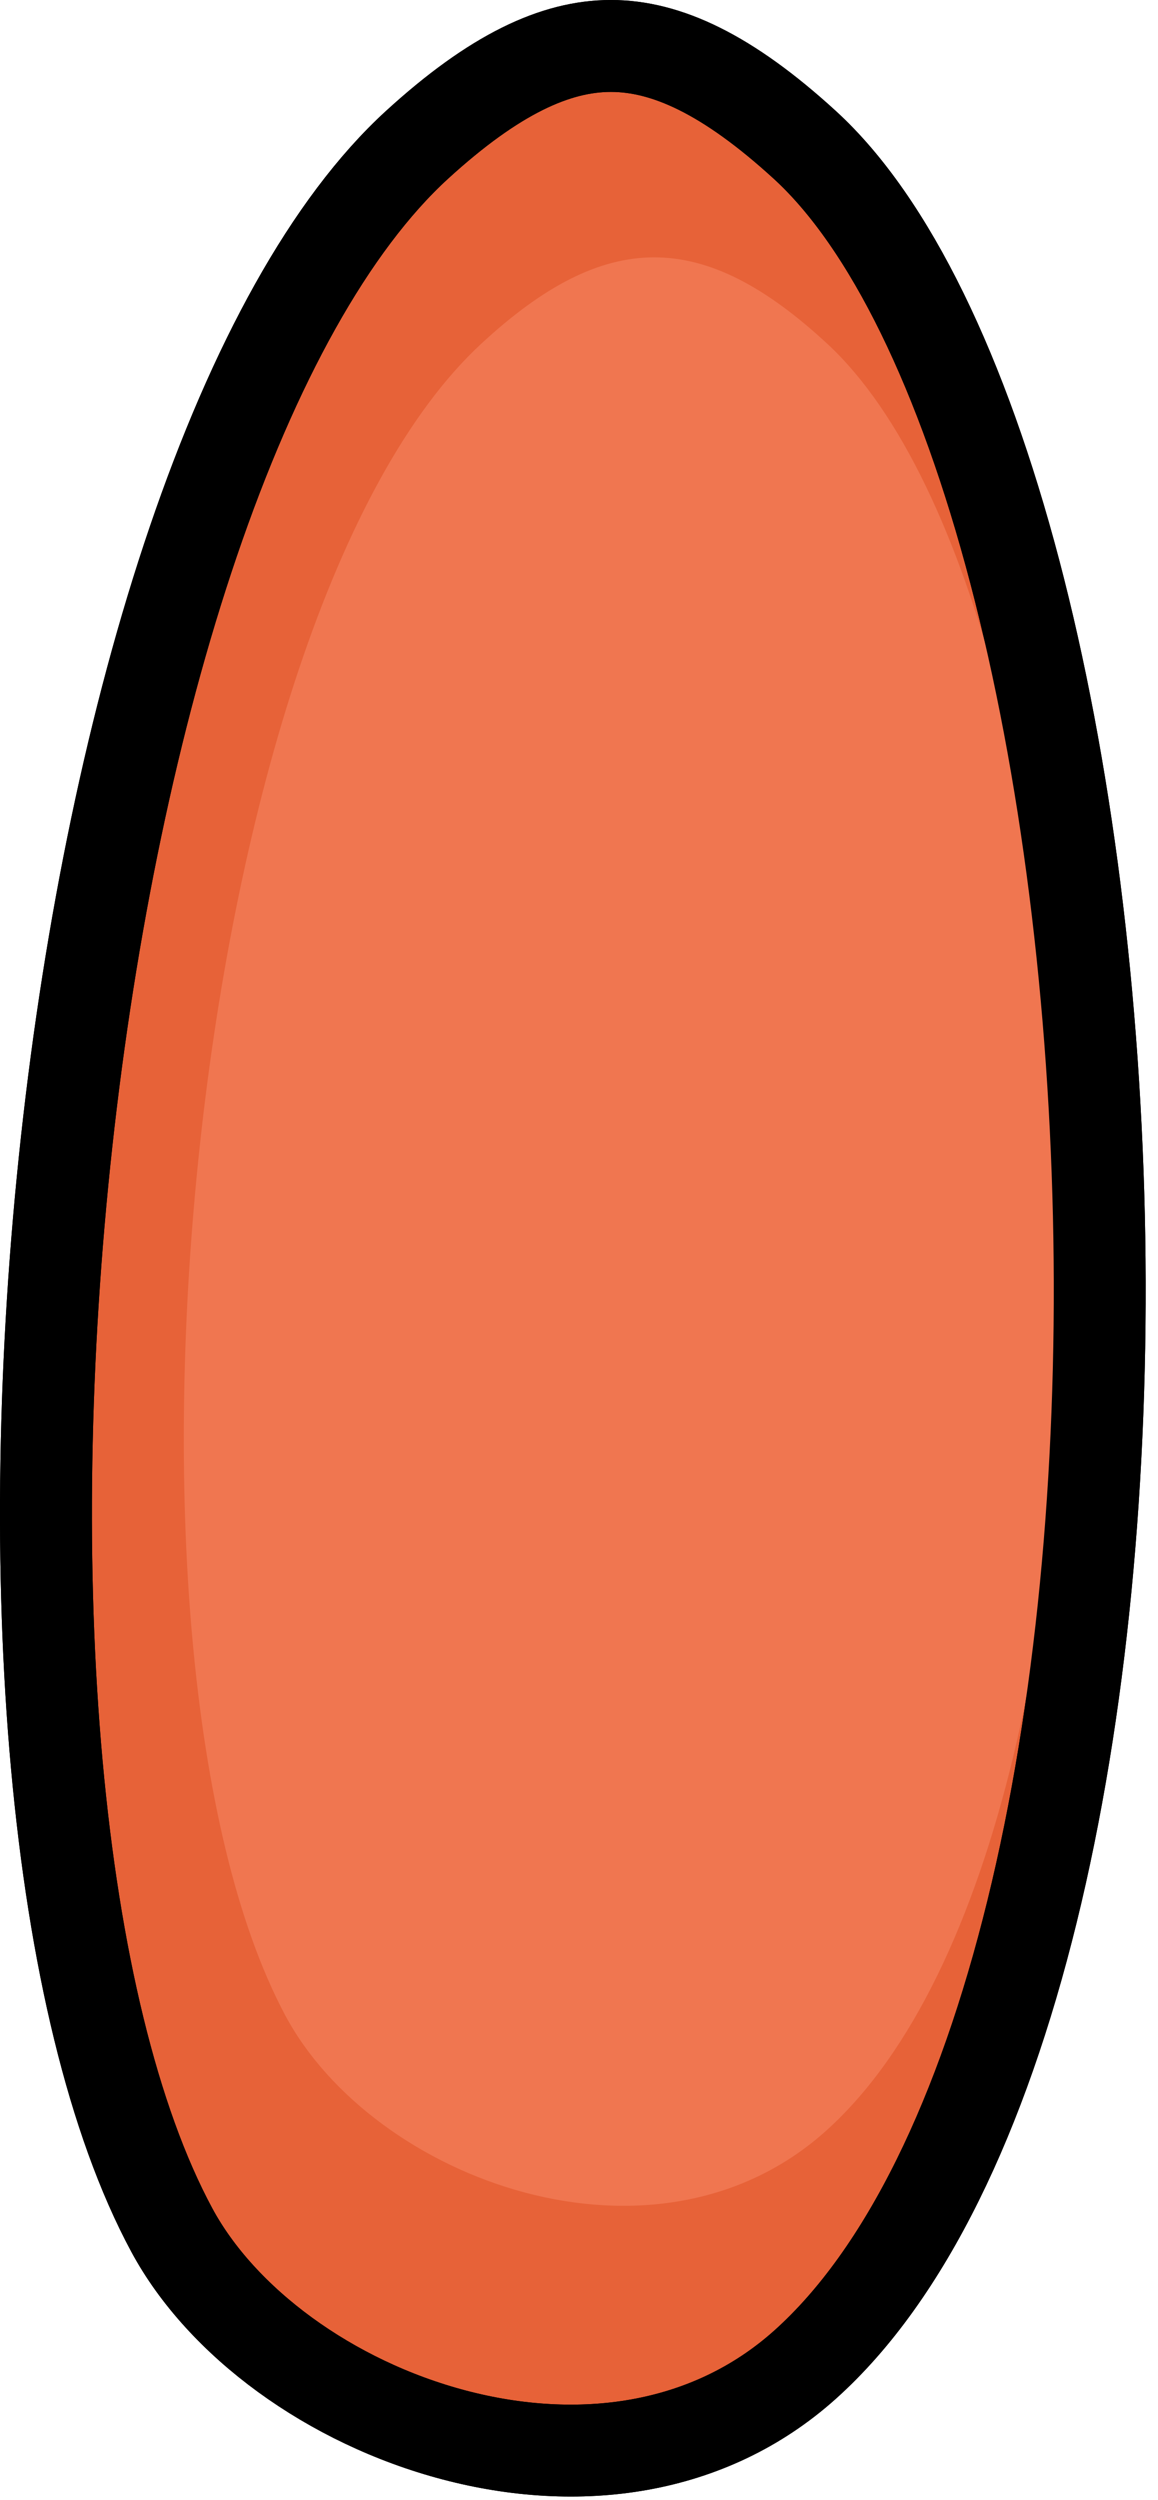 <svg width="63" height="136" viewBox="0 0 63 136" fill="none" xmlns="http://www.w3.org/2000/svg">
<path d="M22.686 7.881C26.895 4.031 30.23 2.5 33.235 2.5C36.24 2.5 39.575 4.031 43.784 7.881C48.425 12.126 52.377 20.34 55.204 31.084C58.002 41.723 59.598 54.454 59.807 67.309C60.016 80.167 58.837 93.047 56.147 103.993C53.437 115.015 49.281 123.726 43.802 128.639C38.528 133.368 31.432 134.237 24.721 132.47C17.959 130.689 12.05 126.339 9.345 121.315C6.147 115.374 4.043 106.484 3.089 95.988C2.141 85.545 2.35 73.733 3.627 62.096C4.904 50.457 7.242 39.068 10.515 29.462C13.81 19.789 17.959 12.204 22.686 7.881Z" fill="#E76238" stroke="black" stroke-width="5"/>
<path d="M26.17 18.711C32.947 12.43 38.241 12.43 45.017 18.711C60.998 33.526 63.608 98.957 45.017 115.851C35.684 124.333 20.268 118.583 15.502 109.608C4.931 89.706 10.189 33.526 26.17 18.711Z" fill="#F07650"/>
<path d="M22.686 7.881C26.895 4.031 30.23 2.5 33.235 2.5C36.24 2.5 39.575 4.031 43.784 7.881C48.425 12.126 52.377 20.34 55.204 31.084C58.002 41.723 59.598 54.454 59.807 67.309C60.016 80.167 58.837 93.047 56.147 103.993C53.437 115.015 49.281 123.726 43.802 128.639C38.528 133.368 31.432 134.237 24.721 132.47C17.959 130.689 12.05 126.339 9.345 121.315C6.147 115.374 4.043 106.484 3.089 95.988C2.141 85.545 2.35 73.733 3.627 62.096C4.904 50.457 7.242 39.068 10.515 29.462C13.81 19.789 17.959 12.204 22.686 7.881Z" stroke="black" stroke-width="5"/>
</svg>
